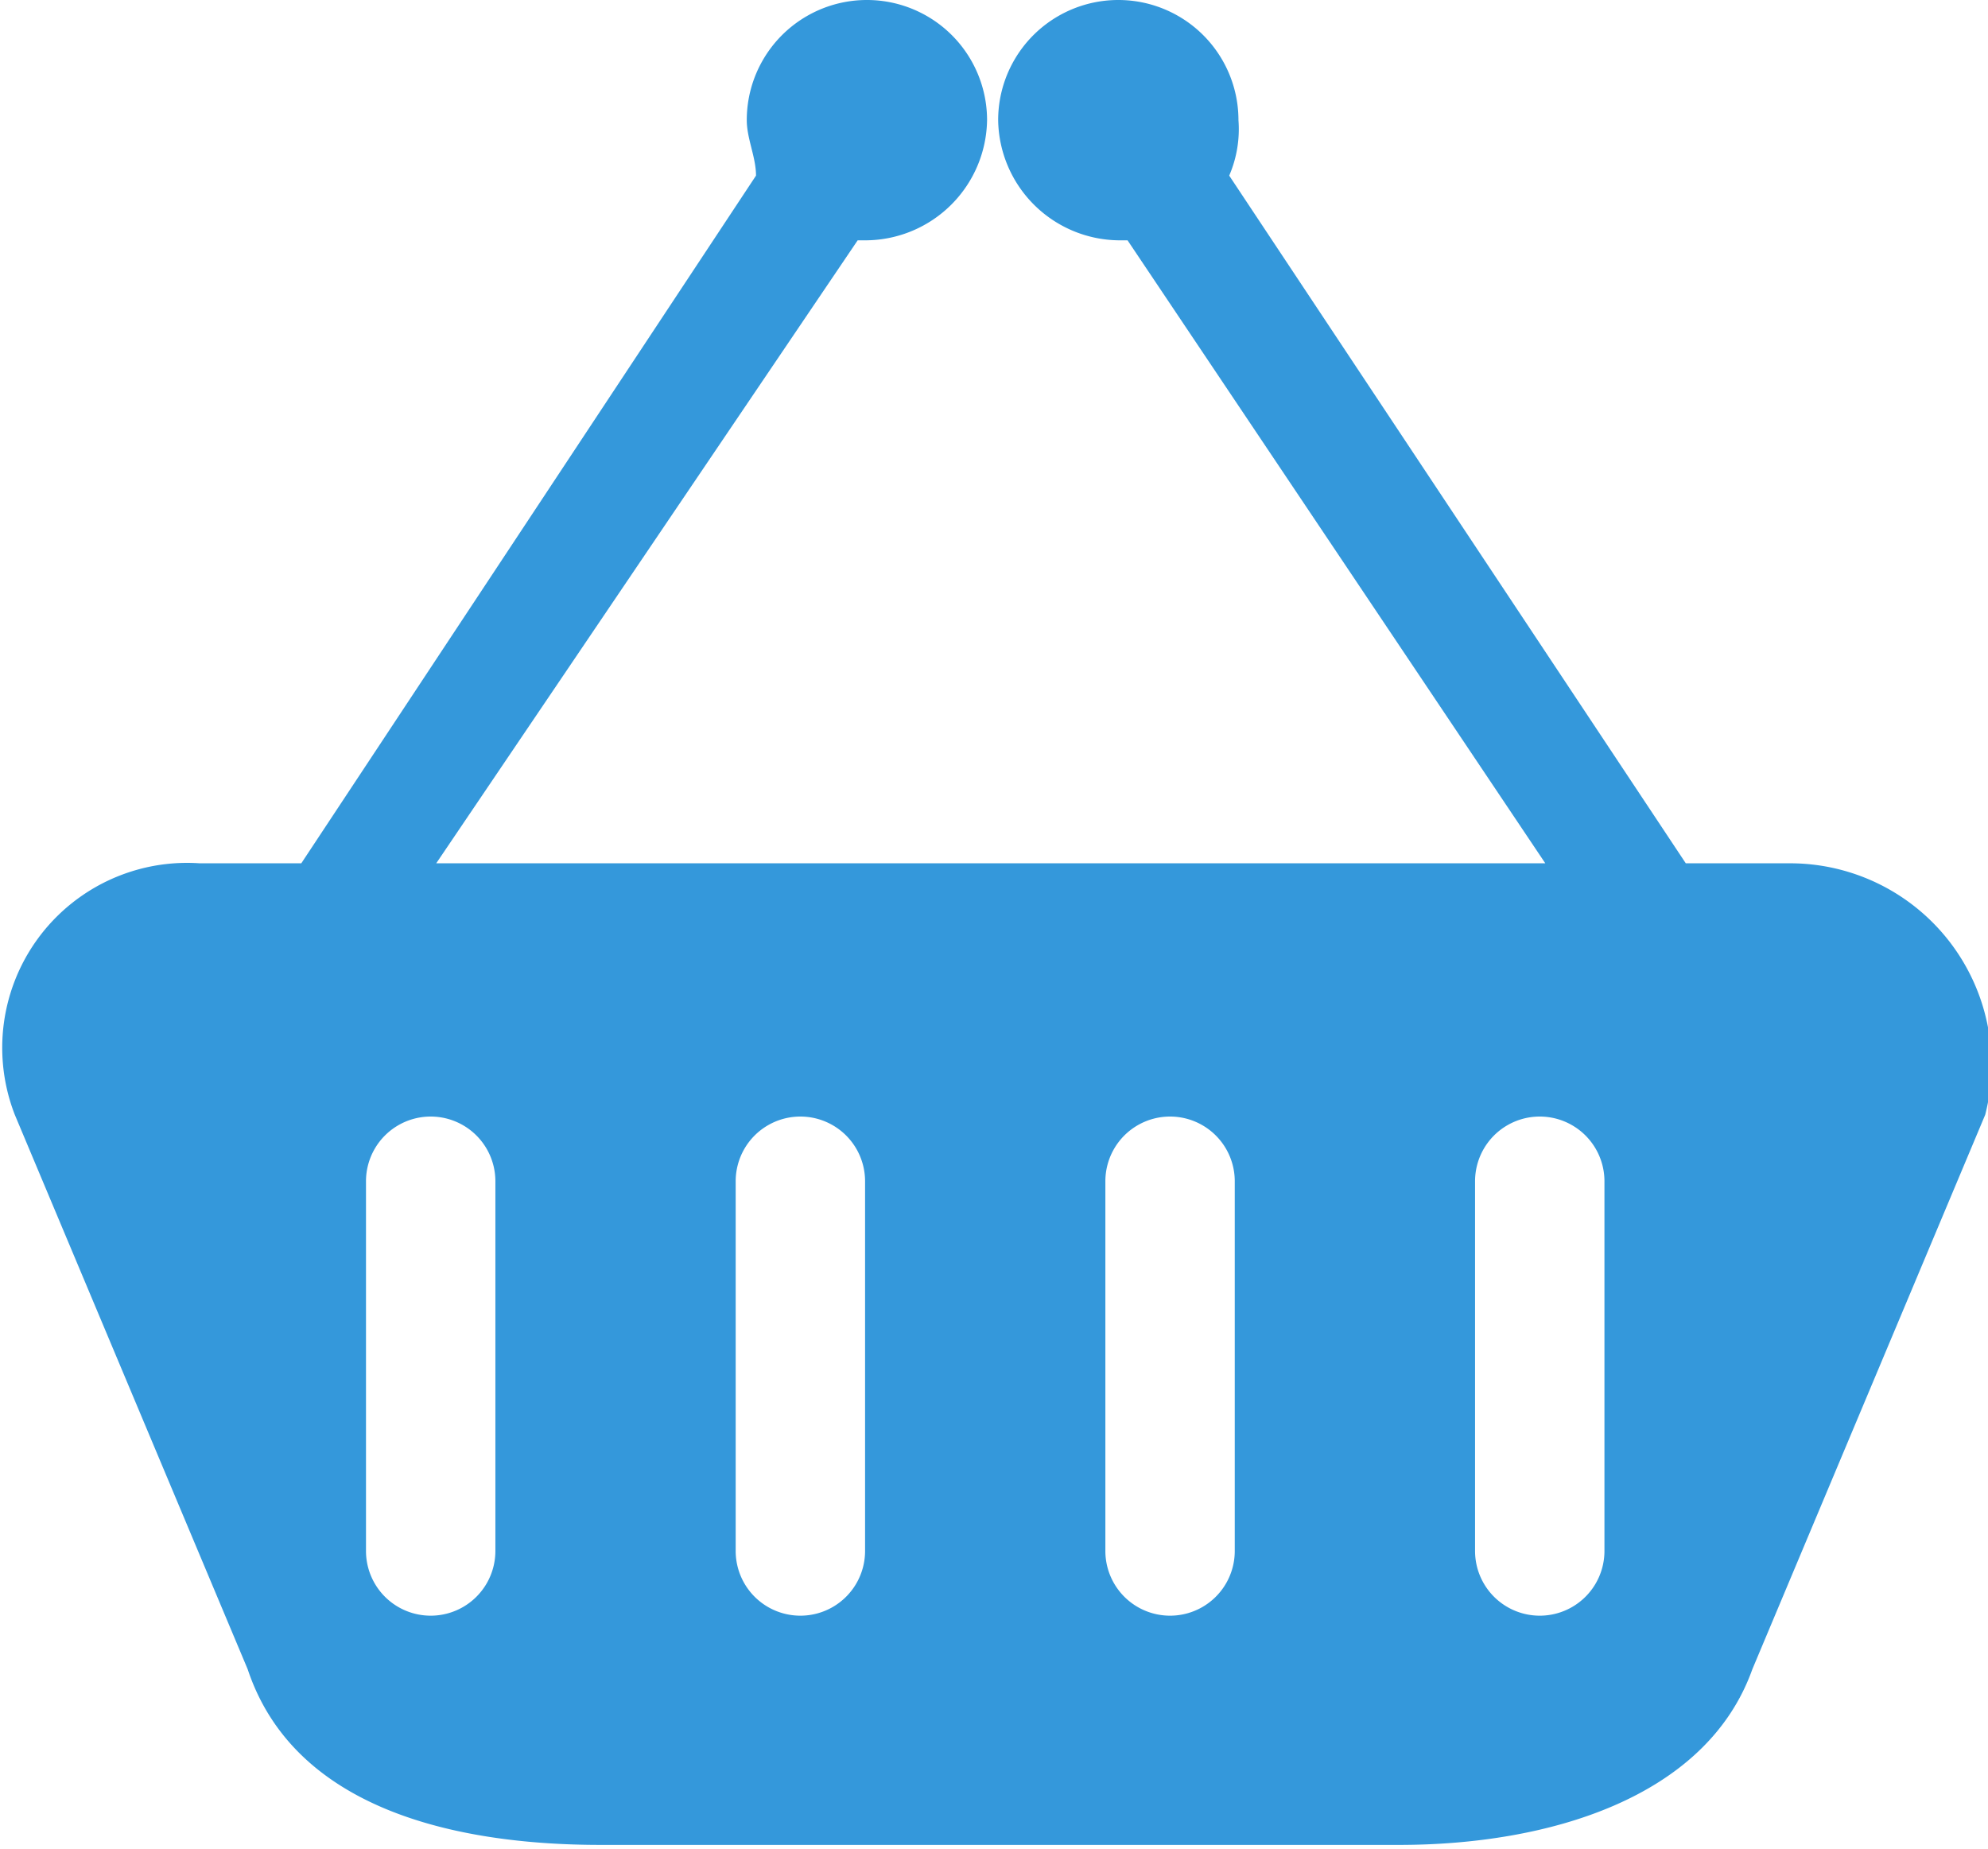 <svg xmlns="http://www.w3.org/2000/svg" viewBox="0 0 21.51 20"><defs><style>.cls-1{fill:#3498db;}</style></defs><title>sex-shop</title><g id="Layer_2" data-name="Layer 2"><g id="Graphics"><path class="cls-1" d="M19.34,9.34h-1.1L13.3,1.9a1.27,1.27,0,0,0,.1-.6,1.3,1.3,0,0,0-2.6,0,1.32,1.32,0,0,0,1.3,1.3h.1l4.52,6.74h-12L9.28,2.6h.1a1.32,1.32,0,0,0,1.3-1.3,1.3,1.3,0,1,0-2.6,0c0,.2.1.4.1.6L3.26,9.34H2.16a2,2,0,0,0-2,2.72l2.52,6c.5,1.5,2.22,1.9,3.82,1.9h8.64c1.6,0,3.32-.5,3.82-1.9l2.52-6a2.18,2.18,0,0,0-2.12-2.72m-14,7.44a.7.7,0,1,1-1.4,0v-4a.7.7,0,0,1,1.4,0Zm4,0a.7.7,0,1,1-1.4,0v-4a.7.7,0,0,1,1.4,0Zm4,0a.7.7,0,0,1-1.4,0v-4a.7.7,0,1,1,1.4,0Zm4,0a.7.7,0,1,1-1.4,0v-4a.7.7,0,1,1,1.4,0Z"/></g></g></svg>